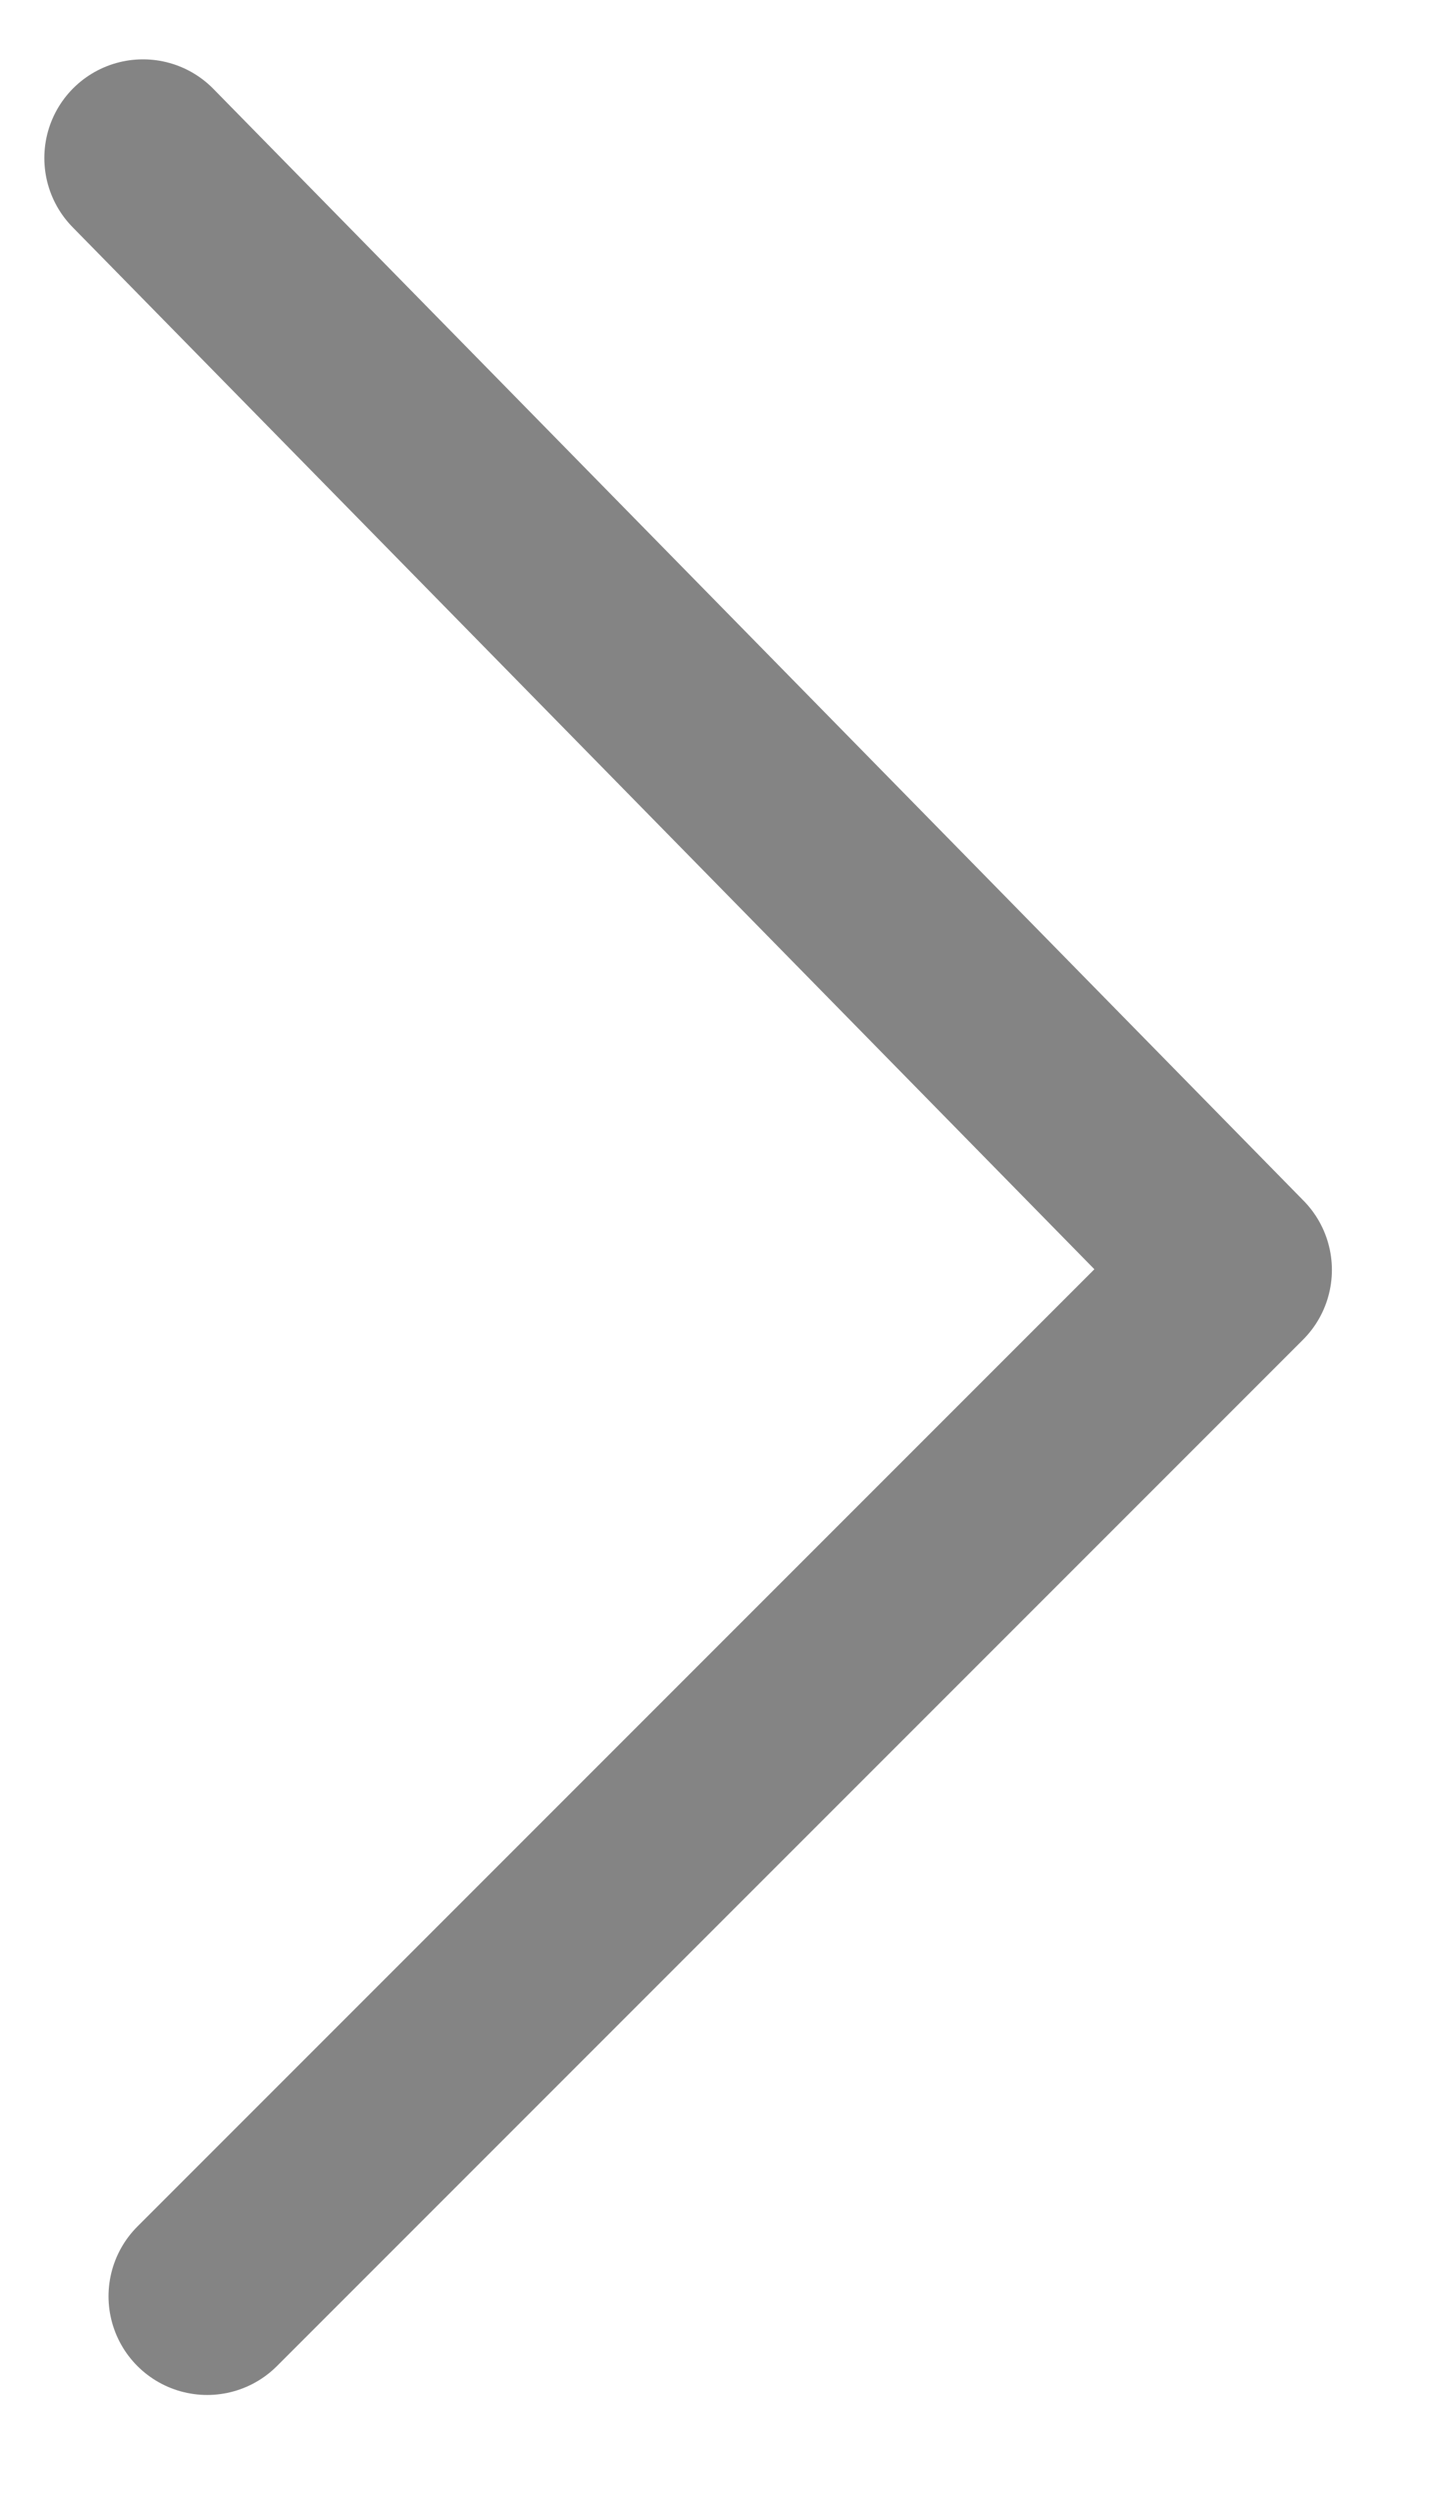<svg width="11" height="19" viewBox="0 0 11 19" fill="none" xmlns="http://www.w3.org/2000/svg">
<path d="M1.087 1.201L9.375 9.651L1.575 17.451" stroke="#848484" stroke-width="1.5" stroke-linecap="round" stroke-linejoin="round"/>
</svg>
